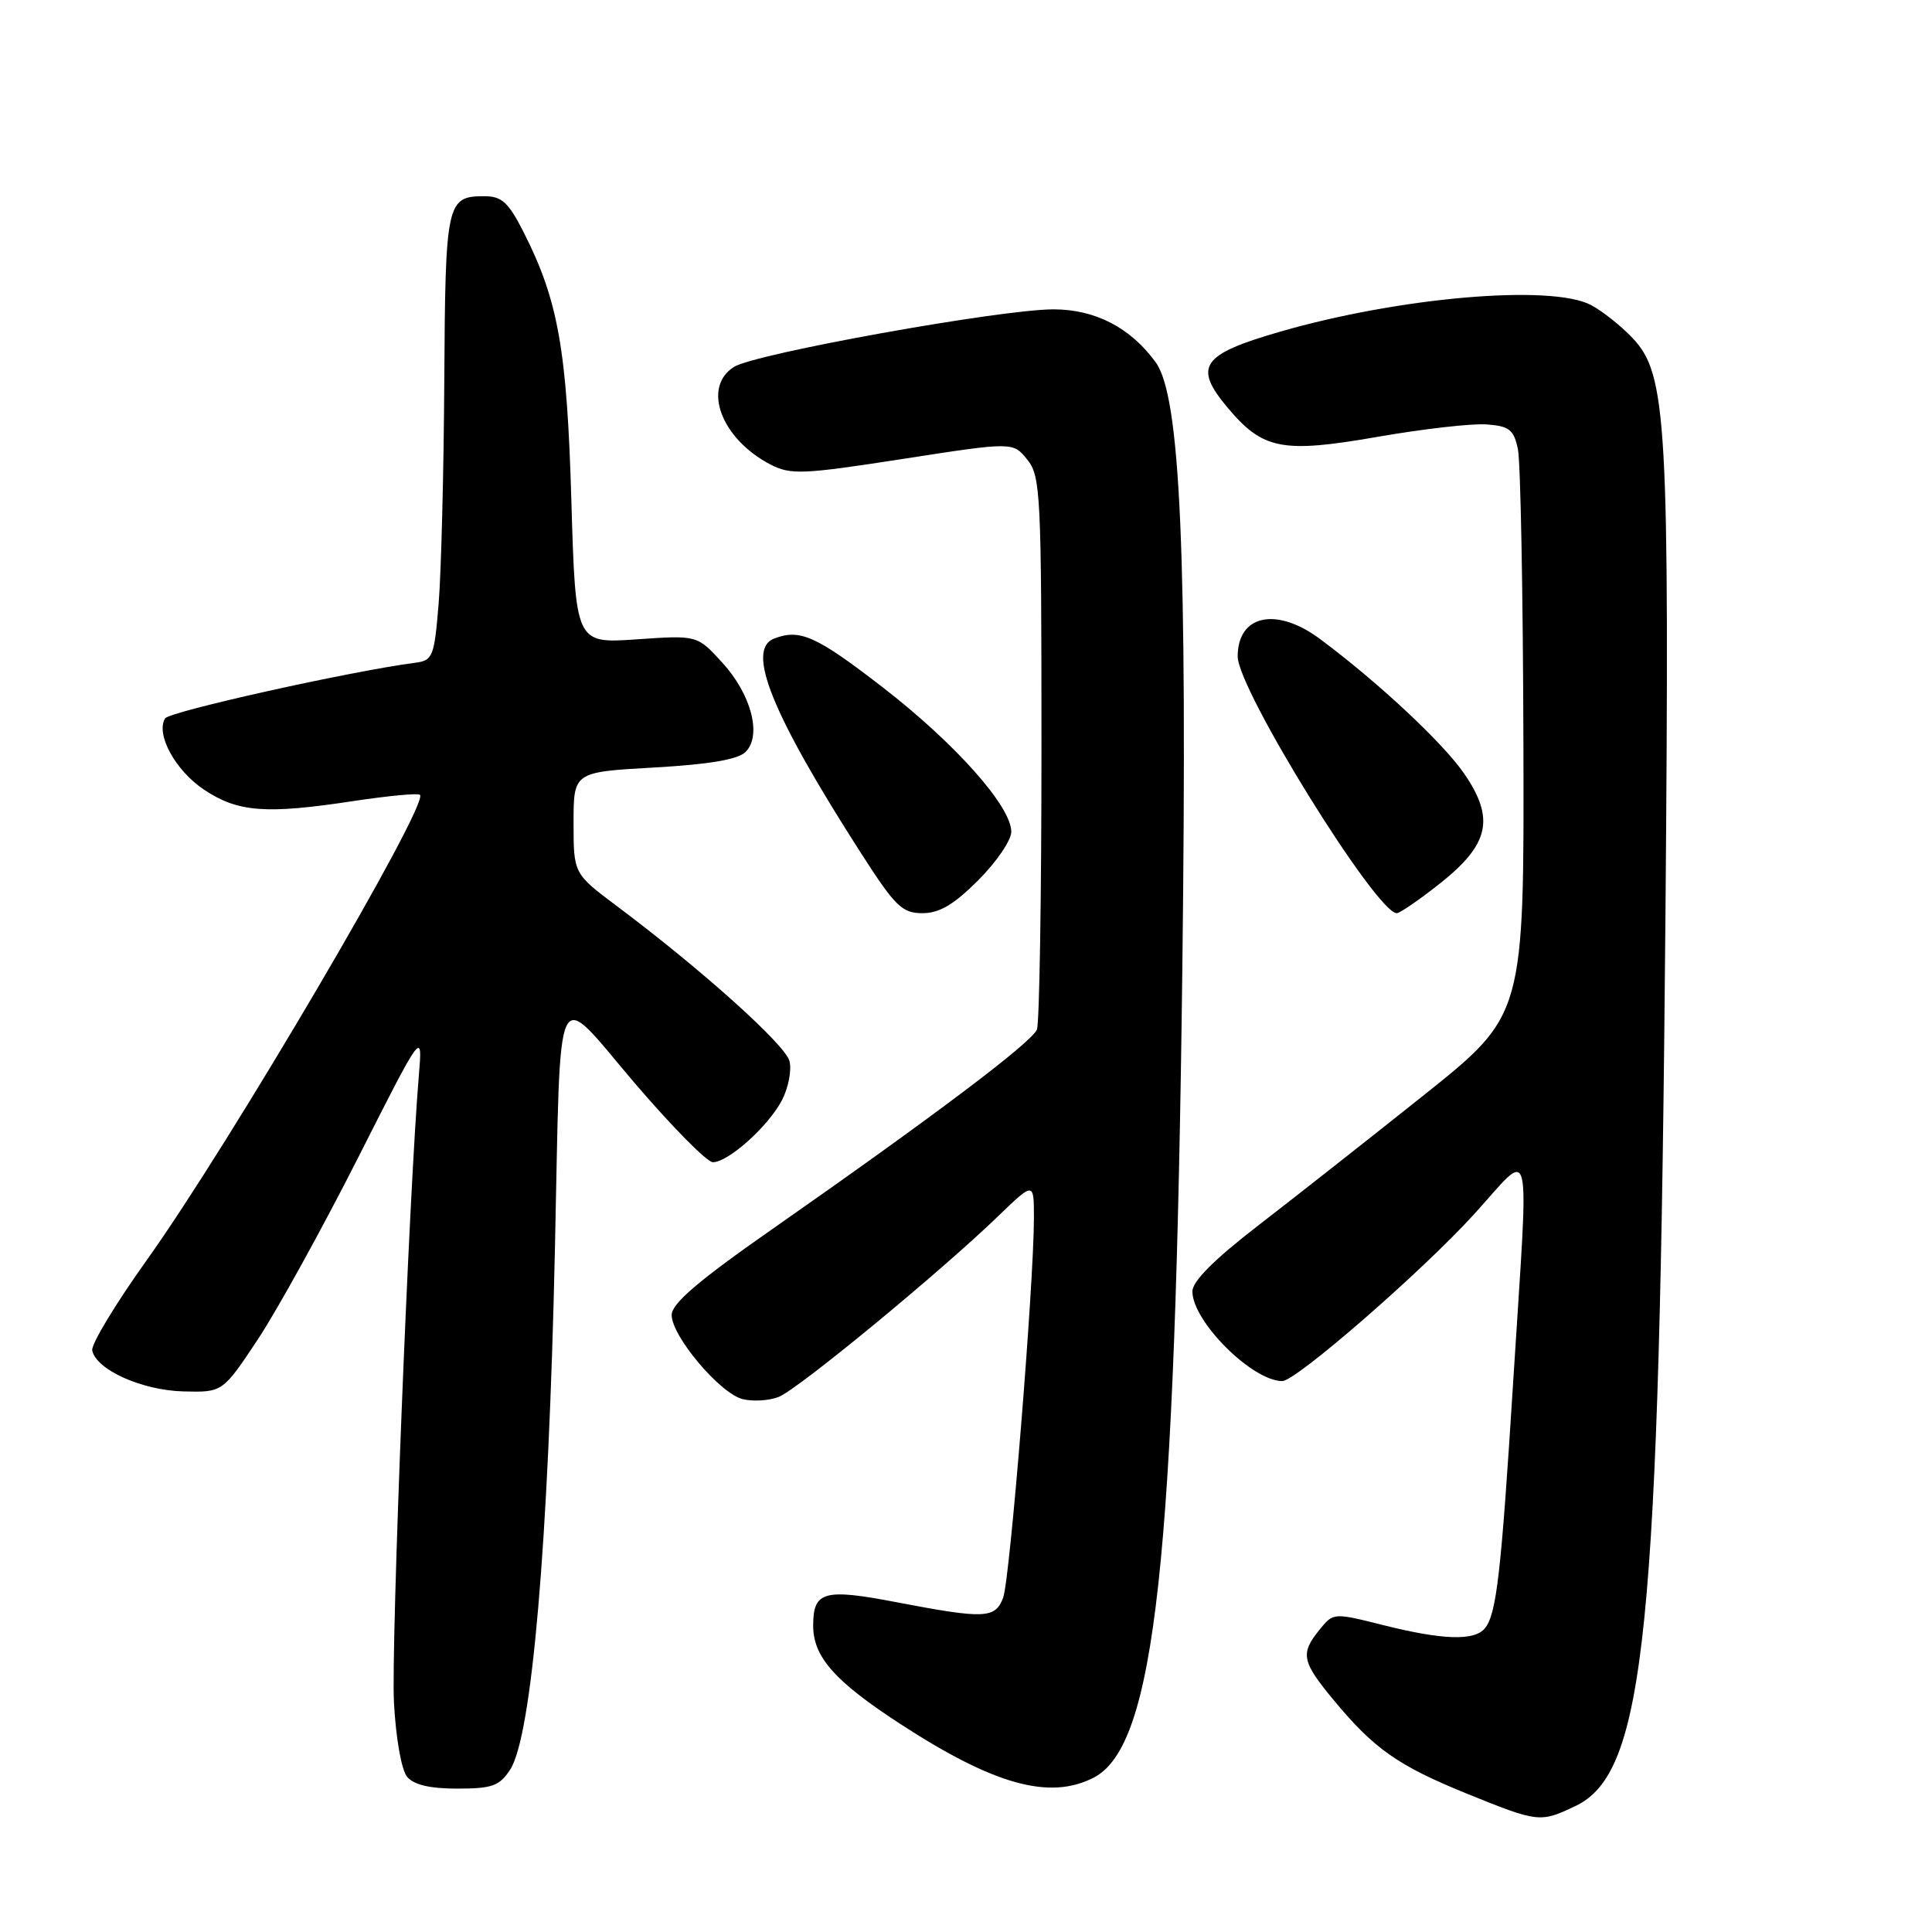 <?xml version="1.0" encoding="UTF-8" standalone="no"?>
<!DOCTYPE svg PUBLIC "-//W3C//DTD SVG 1.1//EN" "http://www.w3.org/Graphics/SVG/1.1/DTD/svg11.dtd" >
<svg xmlns="http://www.w3.org/2000/svg" xmlns:xlink="http://www.w3.org/1999/xlink" version="1.1" viewBox="0 0 256 256">
 <g >
 <path fill="currentColor"
d=" M 208.73 239.32 C 218.01 234.92 219.87 216.57 220.68 121.50 C 221.23 55.85 220.88 49.58 216.31 44.78 C 214.77 43.15 212.28 41.19 210.80 40.41 C 205.52 37.65 185.48 39.37 169.65 43.94 C 159.16 46.97 158.07 48.55 162.70 54.06 C 167.35 59.58 169.91 60.08 182.50 57.89 C 188.55 56.83 195.07 56.09 197.00 56.24 C 199.99 56.46 200.58 56.93 201.13 59.50 C 201.48 61.15 201.81 78.70 201.86 98.50 C 201.96 134.50 201.96 134.50 188.73 145.06 C 181.45 150.87 171.56 158.65 166.75 162.36 C 160.88 166.89 158.00 169.77 158.00 171.12 C 158.00 175.09 165.93 183.00 169.91 183.00 C 171.72 183.00 188.32 168.57 195.25 160.97 C 203.23 152.23 202.61 149.63 200.51 183.00 C 198.90 208.59 198.30 213.85 196.76 215.75 C 195.39 217.45 191.19 217.32 183.30 215.34 C 176.69 213.68 176.68 213.68 174.84 215.95 C 172.27 219.12 172.48 220.16 176.75 225.31 C 182.09 231.75 185.26 233.97 194.42 237.69 C 203.82 241.50 204.08 241.53 208.73 239.32 Z  M 67.59 234.50 C 70.47 230.11 72.68 204.47 73.53 165.53 C 74.34 128.66 73.29 130.86 84.08 143.49 C 89.02 149.27 93.69 154.00 94.46 154.00 C 96.51 154.00 101.84 149.21 103.62 145.77 C 104.47 144.13 104.92 141.80 104.61 140.60 C 104.07 138.44 92.99 128.49 81.75 120.07 C 76.00 115.76 76.00 115.76 76.00 109.03 C 76.00 102.30 76.00 102.30 86.67 101.70 C 94.02 101.28 97.79 100.64 98.80 99.63 C 100.98 97.44 99.55 91.99 95.68 87.77 C 92.38 84.16 92.38 84.16 84.32 84.72 C 76.27 85.27 76.27 85.27 75.71 66.38 C 75.13 46.34 73.97 39.82 69.40 30.80 C 67.37 26.80 66.50 26.00 64.18 26.00 C 59.17 26.00 59.01 26.76 58.87 50.45 C 58.80 62.58 58.46 75.88 58.12 80.00 C 57.54 87.05 57.35 87.52 55.00 87.82 C 46.54 88.92 22.44 94.28 21.88 95.19 C 20.59 97.28 23.26 102.14 27.07 104.66 C 31.55 107.63 35.25 107.91 46.85 106.14 C 51.45 105.45 55.41 105.07 55.65 105.32 C 56.88 106.55 30.37 151.70 19.44 166.98 C 15.32 172.75 12.07 178.12 12.22 178.93 C 12.72 181.49 18.78 184.22 24.29 184.37 C 29.50 184.50 29.50 184.50 34.15 177.50 C 36.70 173.65 42.66 162.85 47.40 153.50 C 56.00 136.50 56.00 136.50 55.50 142.50 C 54.20 157.92 51.81 218.18 52.20 225.56 C 52.45 230.29 53.19 234.53 53.94 235.43 C 54.83 236.50 56.95 237.00 60.60 237.00 C 65.21 237.00 66.18 236.65 67.59 234.50 Z  M 144.93 235.54 C 153.06 231.33 155.71 207.11 156.67 128.00 C 157.33 73.26 156.42 52.52 153.13 48.00 C 149.80 43.42 145.14 41.00 139.60 40.99 C 132.62 40.99 100.03 46.85 97.25 48.62 C 92.99 51.32 95.56 58.17 102.11 61.56 C 104.77 62.93 106.36 62.87 119.63 60.81 C 134.22 58.55 134.22 58.55 136.11 60.89 C 137.89 63.08 138.00 65.40 138.00 99.03 C 138.00 118.72 137.73 135.55 137.40 136.41 C 136.75 138.10 123.76 147.89 102.25 162.92 C 92.54 169.70 89.00 172.73 89.00 174.24 C 89.00 177.05 95.39 184.63 98.40 185.39 C 99.76 185.73 101.90 185.60 103.18 185.10 C 105.69 184.13 124.52 168.62 132.25 161.16 C 137.00 156.58 137.00 156.58 137.00 161.39 C 137.00 170.06 133.82 209.36 132.92 211.71 C 131.87 214.48 130.50 214.54 118.83 212.31 C 109.16 210.45 107.75 210.85 107.75 215.41 C 107.75 219.56 110.63 222.80 119.32 228.45 C 131.71 236.51 139.09 238.56 144.93 235.54 Z  M 129.63 116.63 C 132.03 114.23 134.00 111.34 134.00 110.22 C 134.00 106.84 126.57 98.50 116.91 91.03 C 108.13 84.25 106.00 83.30 102.58 84.61 C 98.80 86.06 102.26 94.60 114.07 113.02 C 118.63 120.12 119.53 121.00 122.23 121.00 C 124.48 121.00 126.39 119.87 129.63 116.63 Z  M 190.77 117.09 C 197.35 111.88 198.11 108.48 194.02 102.52 C 191.19 98.41 182.63 90.42 174.91 84.67 C 169.13 80.37 164.00 81.46 164.00 86.99 C 164.00 91.35 182.38 121.00 185.08 121.00 C 185.49 121.00 188.05 119.24 190.77 117.09 Z "/>
</g>
</svg>